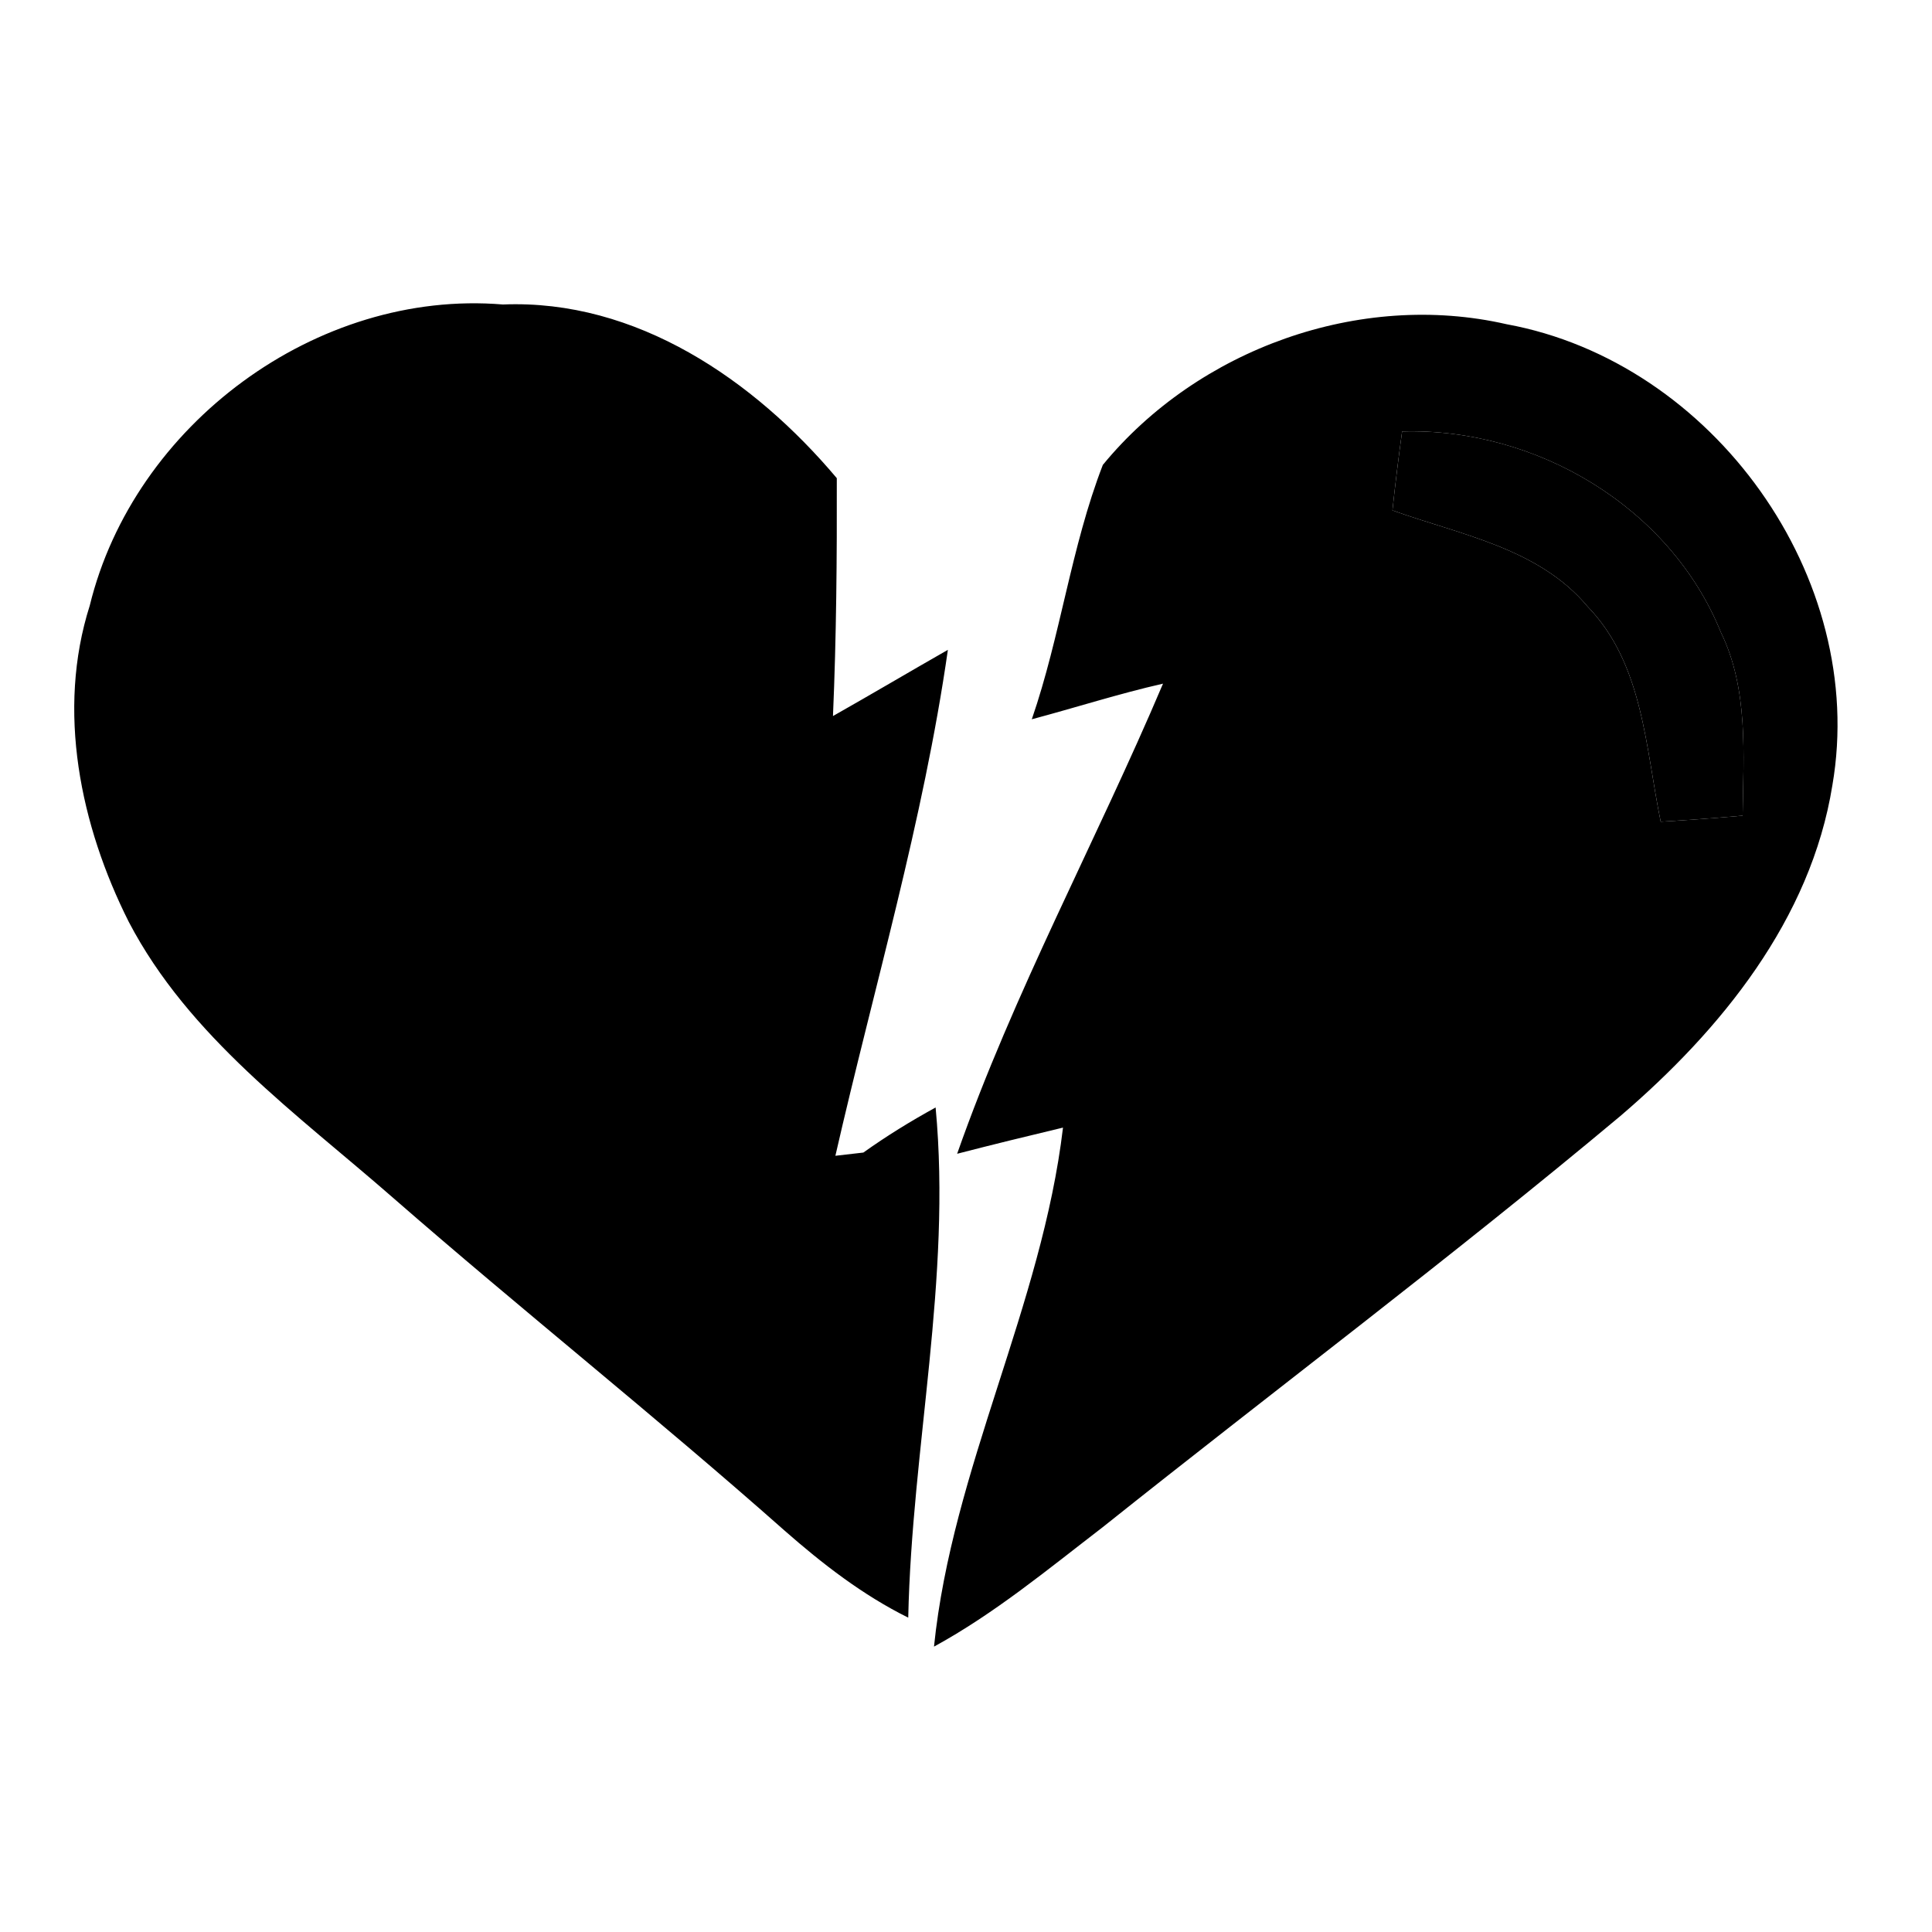 <svg class="icon" viewBox="0 0 1024 1024" version="1.1" xmlns="http://www.w3.org/2000/svg"
    width="128" height="128">

    <path
        d="M47.573 320.96c23.36-95.787 120.213-167.787 218.987-159.573 70.72-2.88 133.12 40 176.96 92.053 0.107 42.027-0.213 84.053-2.027 126.08 20.373-11.52 40.533-23.467 60.907-35.093-13.013 90.773-39.253 178.987-59.627 268.16l14.827-1.707c12.267-8.747 25.067-16.64 38.293-23.893 8.533 90.773-12.587 180.053-14.507 270.4-24.107-11.947-45.44-28.48-65.6-46.187C347.733 750.933 276.587 694.4 208.107 634.667 157.44 590.4 100.16 549.653 68.267 488.64c-25.707-51.093-38.4-112-20.693-167.68zM584.533 246.4c50.453-61.44 136.213-92.373 213.973-74.56 109.44 20.053 191.68 134.293 172.693 244.373-11.413 71.147-59.093 129.707-112.32 175.253-89.6 74.987-183.04 145.067-274.347 217.92-29.013 22.293-57.28 45.76-89.493 63.36 9.6-94.187 57.173-180.587 68.373-275.093-18.773 4.48-37.547 9.067-56.107 13.867 30.08-85.653 73.707-165.653 109.12-249.173-23.467 5.333-46.293 12.693-69.547 18.88 15.253-44.16 20.8-91.307 37.653-134.827m153.493 24.107c35.947 12.907 77.44 19.947 103.36 50.88 29.653 30.613 30.72 74.88 38.827 114.133 14.507-0.853 29.013-1.92 43.413-3.2 0.427-32.533 3.2-66.987-11.52-97.173-26.88-66.453-98.133-108.587-168.96-106.453-1.92 13.973-3.627 27.84-5.12 41.813z" />
    <path
        d="M738.027 270.507c1.493-13.973 3.2-27.84 5.12-41.813 70.827-2.133 142.08 40 168.96 106.453 14.72 30.187 11.947 64.64 11.52 97.173-14.4 1.28-28.907 2.347-43.413 3.2-8.107-39.253-9.173-83.52-38.827-114.133-25.92-30.933-67.413-37.973-103.36-50.88z" />
</svg>